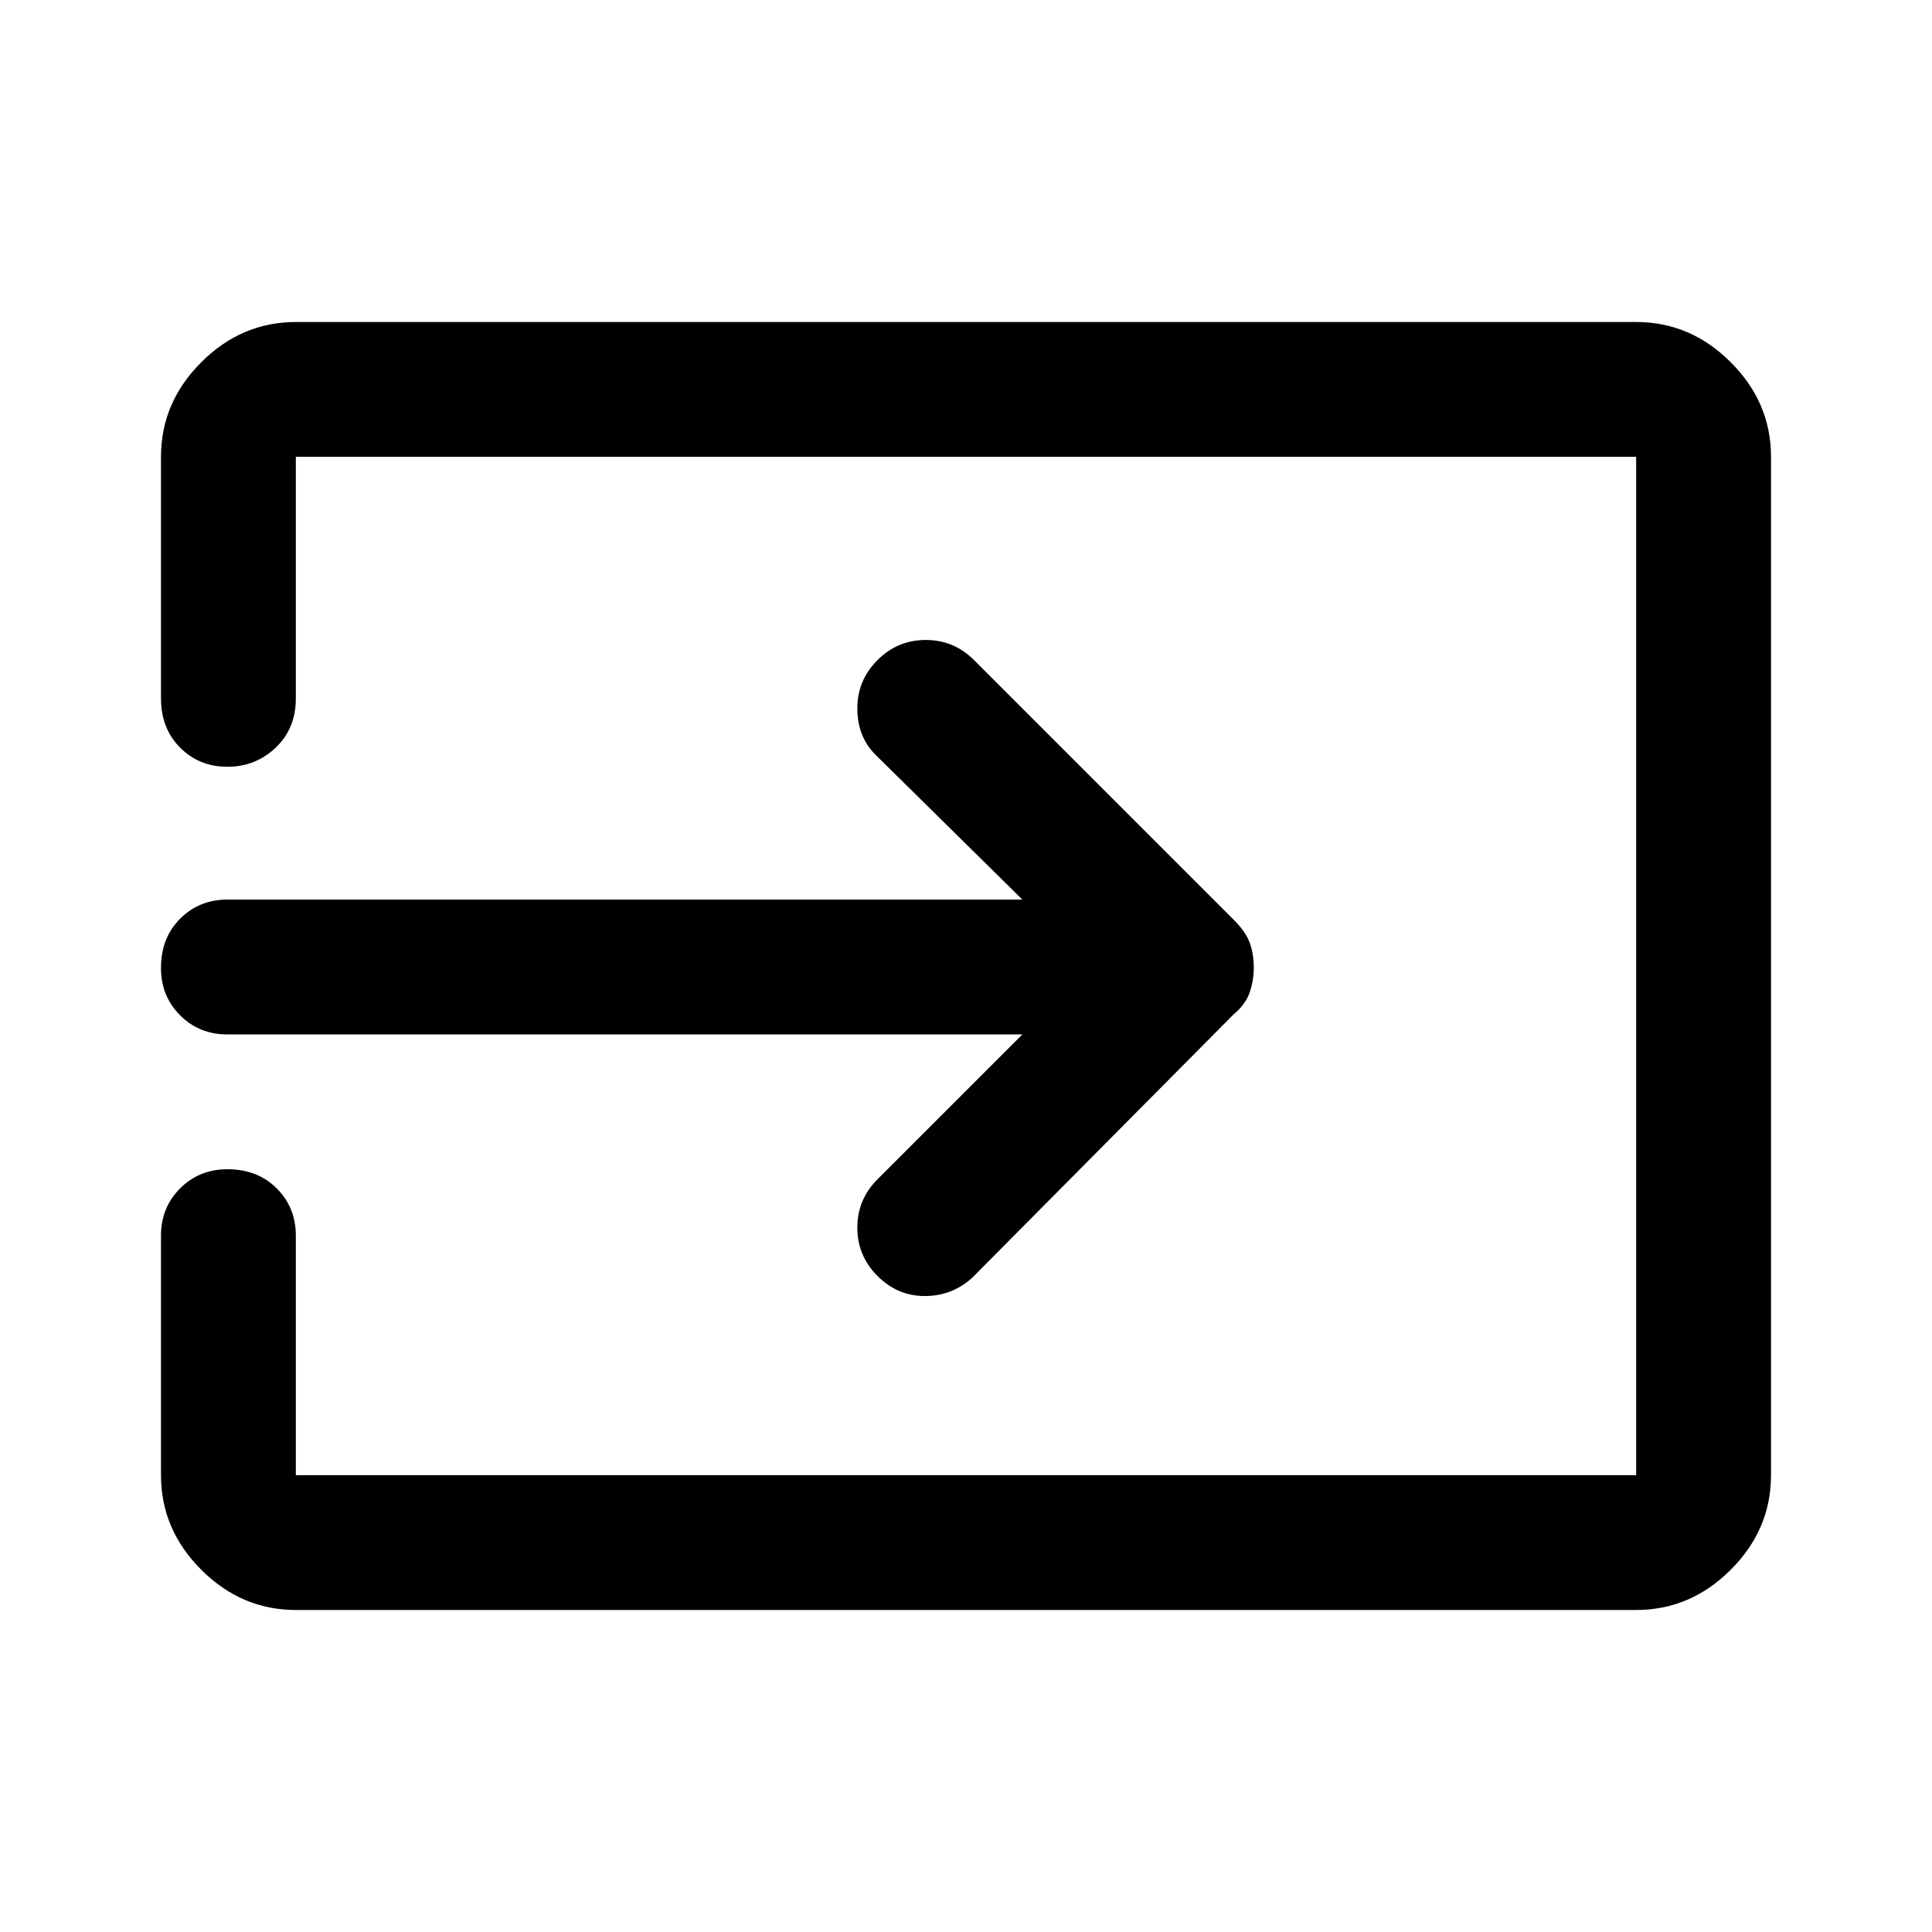 <svg xmlns="http://www.w3.org/2000/svg" height="40" width="40"><path d="M18.167 26.417Q17.75 26 17.75 25.417Q17.75 24.833 18.167 24.417L21.167 21.417H4.708Q4.125 21.417 3.729 21.021Q3.333 20.625 3.333 20.042Q3.333 19.417 3.729 19.021Q4.125 18.625 4.708 18.625H21.167L18.125 15.625Q17.75 15.25 17.75 14.667Q17.75 14.083 18.167 13.667Q18.583 13.25 19.167 13.25Q19.75 13.25 20.167 13.667L25.542 19.042Q25.792 19.292 25.875 19.521Q25.958 19.75 25.958 20.042Q25.958 20.292 25.875 20.542Q25.792 20.792 25.542 21L20.125 26.458Q19.708 26.833 19.146 26.833Q18.583 26.833 18.167 26.417ZM6.125 33.333Q5 33.333 4.167 32.5Q3.333 31.667 3.333 30.542V25.583Q3.333 25 3.729 24.604Q4.125 24.208 4.708 24.208Q5.333 24.208 5.729 24.604Q6.125 25 6.125 25.583V30.542Q6.125 30.542 6.125 30.542Q6.125 30.542 6.125 30.542H33.875Q33.875 30.542 33.875 30.542Q33.875 30.542 33.875 30.542V9.458Q33.875 9.458 33.875 9.458Q33.875 9.458 33.875 9.458H6.125Q6.125 9.458 6.125 9.458Q6.125 9.458 6.125 9.458V14.458Q6.125 15.083 5.708 15.479Q5.292 15.875 4.708 15.875Q4.125 15.875 3.729 15.479Q3.333 15.083 3.333 14.458V9.458Q3.333 8.333 4.167 7.5Q5 6.667 6.125 6.667H33.875Q35 6.667 35.833 7.5Q36.667 8.333 36.667 9.458V30.542Q36.667 31.667 35.833 32.5Q35 33.333 33.875 33.333Z"/></svg>